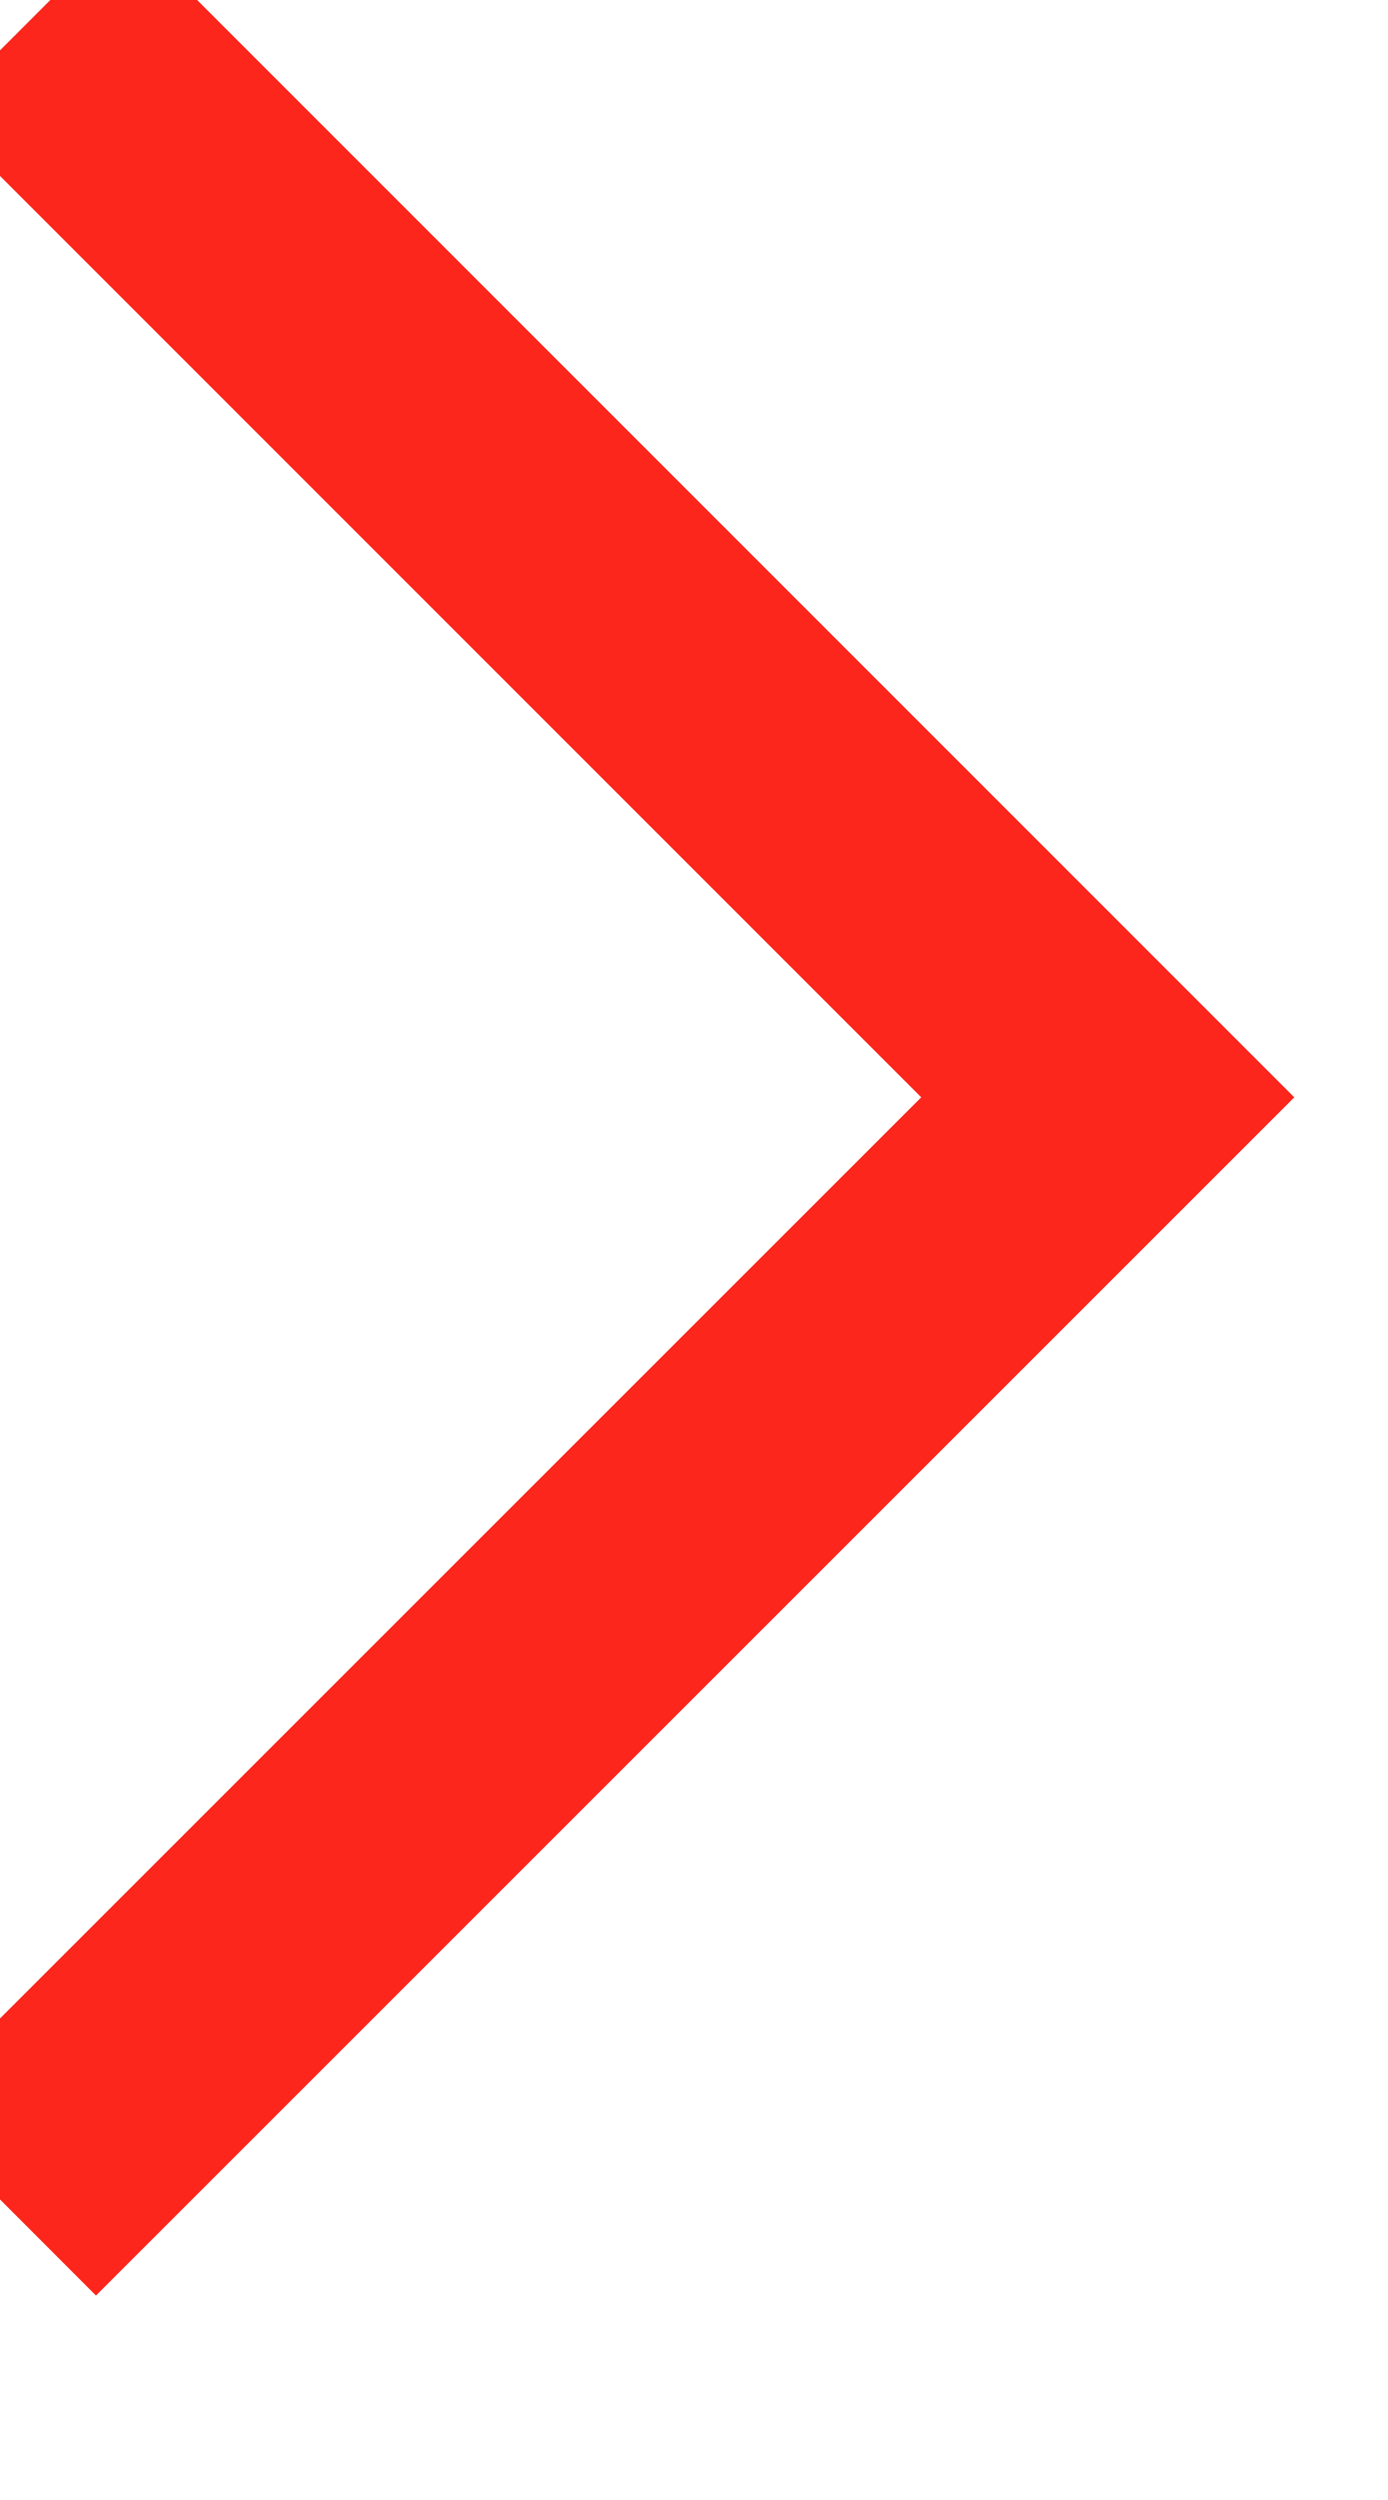 <?xml version="1.0" encoding="utf-8" ?>
<svg xmlns="http://www.w3.org/2000/svg" xmlns:xlink="http://www.w3.org/1999/xlink" width="5" height="9">
	<defs>
		<clipPath id="clip_0">
			<rect x="-514.89" y="-985.077" width="950" height="1555.15" clip-rule="evenodd"/>
		</clipPath>
	</defs>
	<g clip-path="url(#clip_0)">
		<path fill="none" stroke="rgb(252,38,28)" vector-effect="non-scaling-stroke" stroke-width="1" stroke-miterlimit="4" transform="matrix(0.95 8.30516e-08 8.30516e-08 -0.95 0.01 7.928)" d="M0 -2.48726e-13L4.19 4.187L0.105 8.27"/>
	</g>
</svg>
